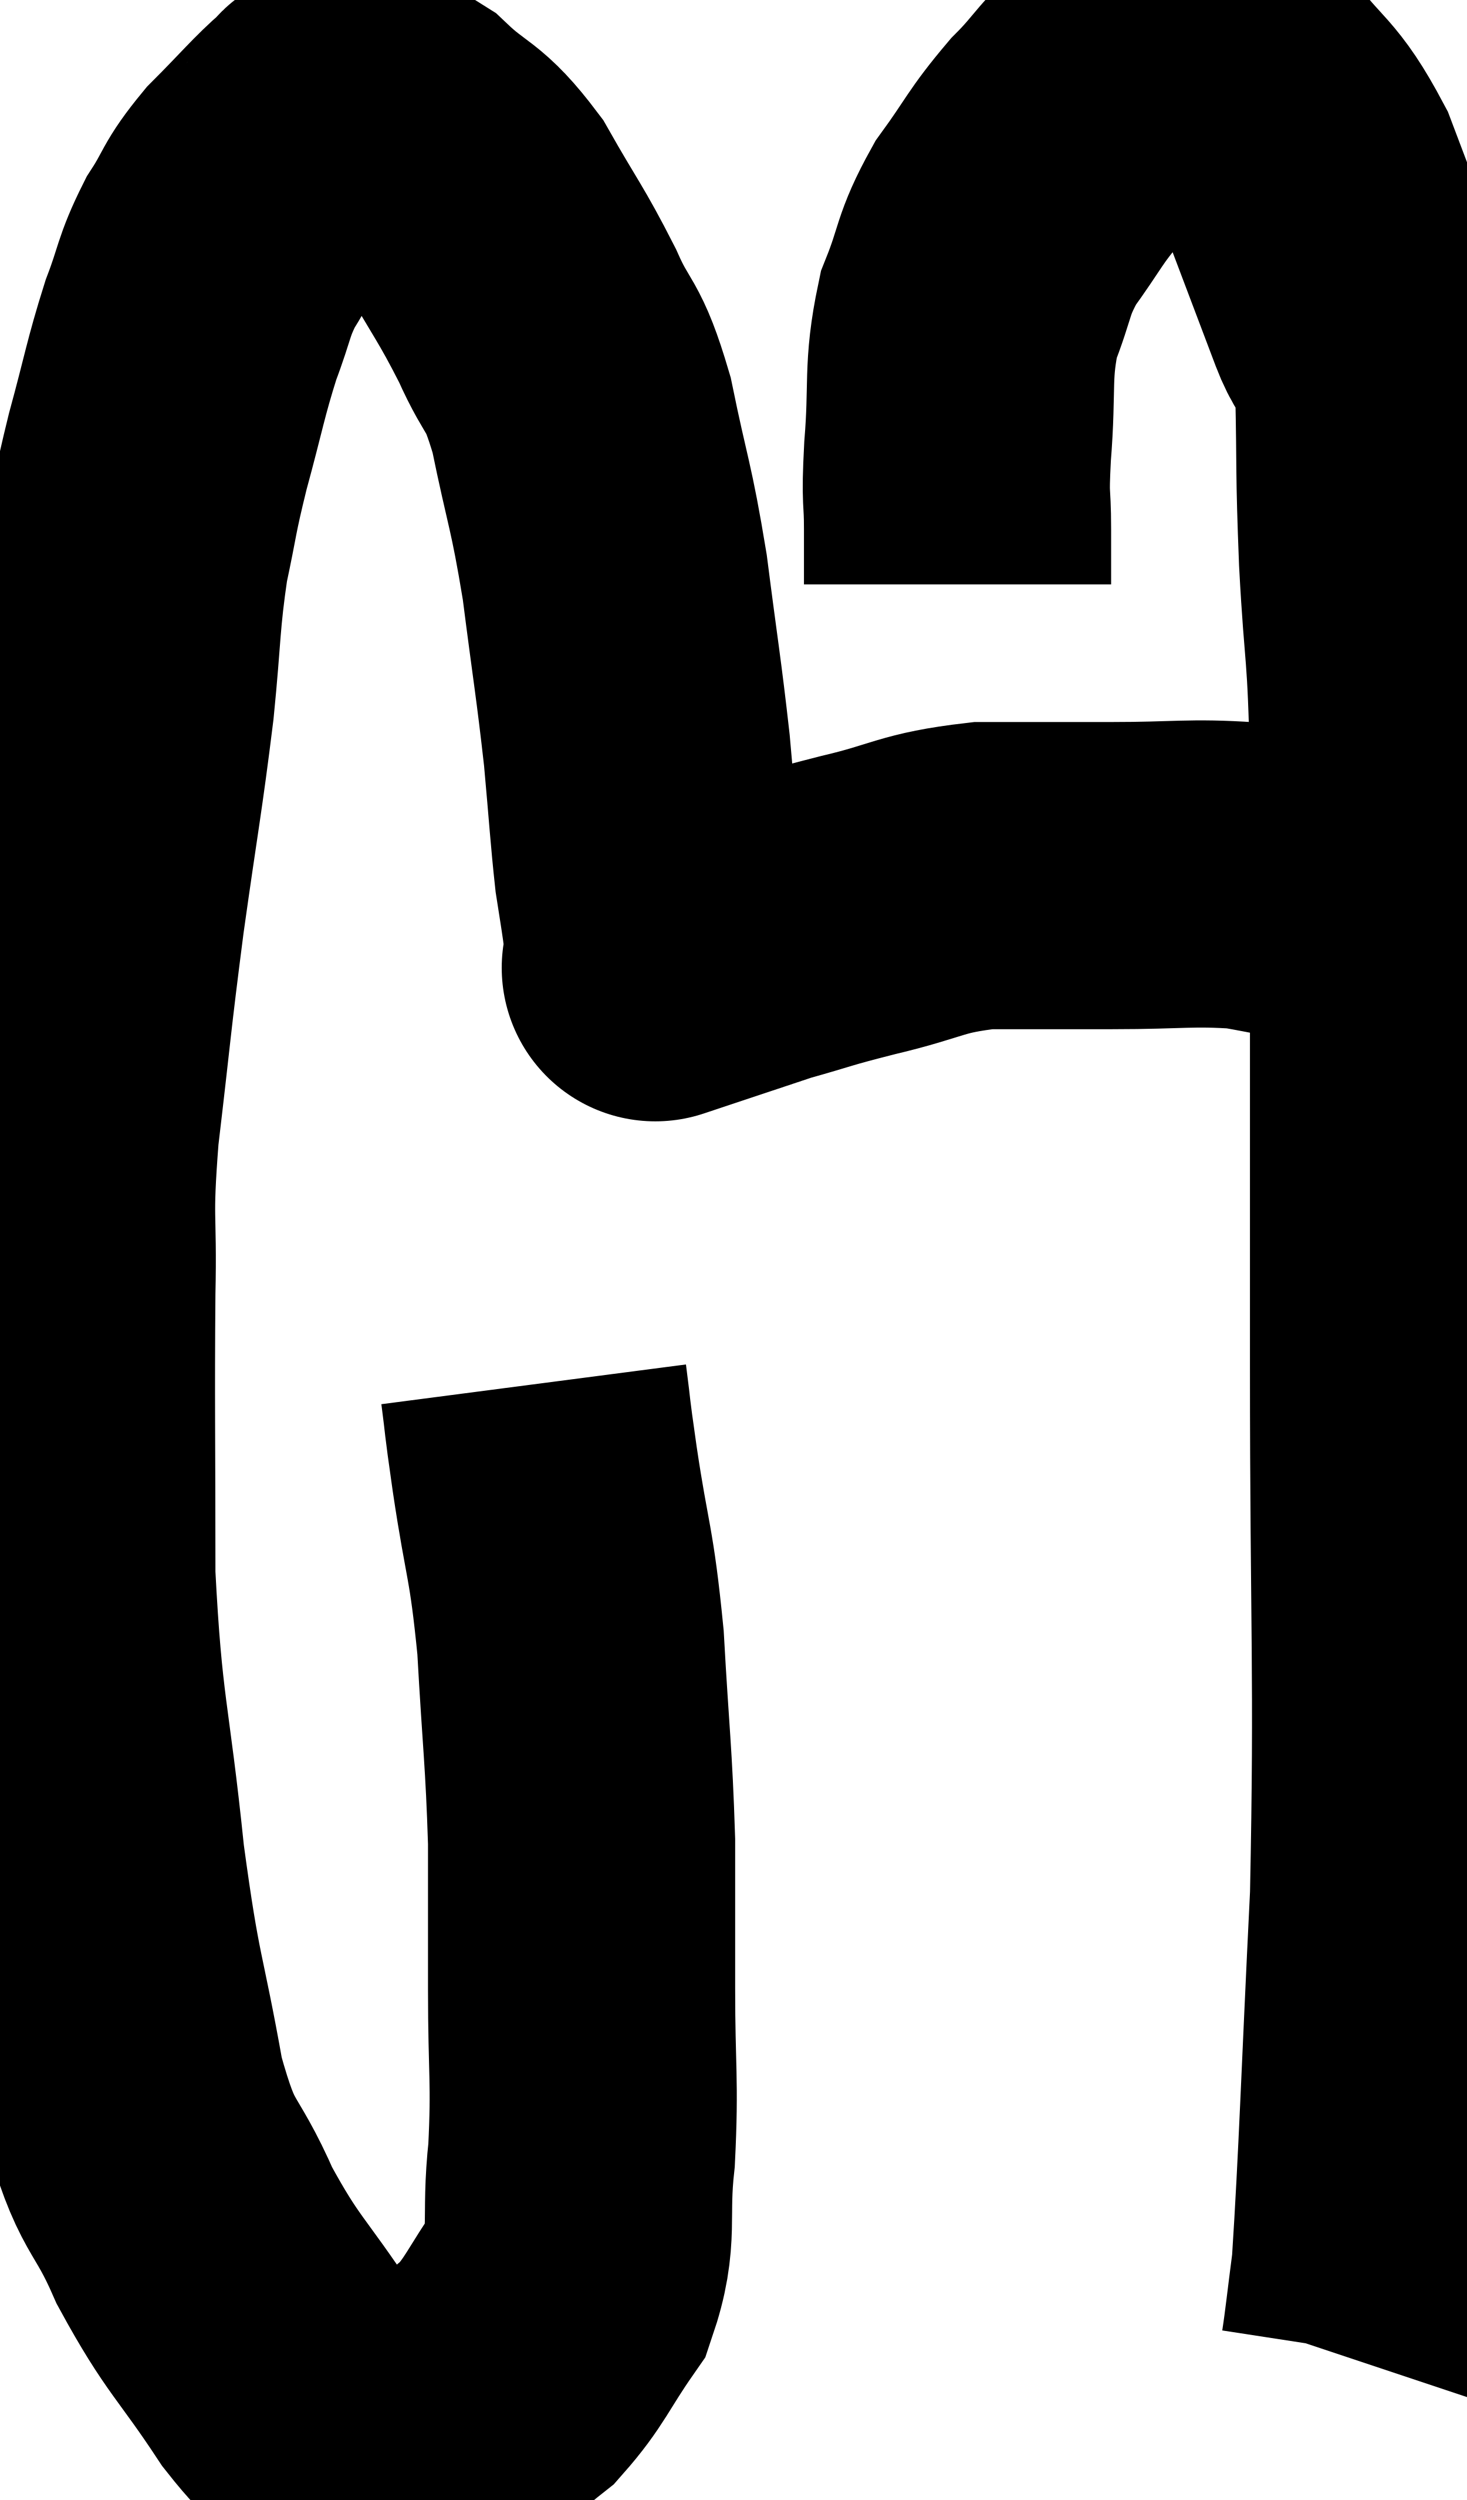 <svg xmlns="http://www.w3.org/2000/svg" viewBox="7.153 5.848 23.88 40.692" width="23.88" height="40.692"><path d="M 15.84 28.38 C 15.93 29.07, 15.87 28.71, 16.02 29.76 C 16.23 31.17, 16.29 31.065, 16.44 32.58 C 16.53 34.2, 16.575 34.41, 16.62 35.82 C 16.62 37.02, 16.62 36.945, 16.62 38.22 C 16.62 39.57, 16.68 39.705, 16.62 40.92 C 16.5 42, 16.68 42.195, 16.38 43.08 C 15.9 43.77, 15.87 43.95, 15.42 44.46 C 15 44.79, 15 44.85, 14.58 45.12 C 14.16 45.33, 14.19 45.48, 13.74 45.54 C 13.26 45.45, 13.26 45.615, 12.78 45.36 C 12.3 44.94, 12.435 45.3, 11.82 44.52 C 11.07 43.38, 10.95 43.395, 10.32 42.24 C 9.81 41.07, 9.72 41.415, 9.3 39.9 C 8.97 38.04, 8.925 38.28, 8.64 36.18 C 8.4 33.84, 8.28 33.825, 8.16 31.5 C 8.16 29.19, 8.145 28.695, 8.16 26.88 C 8.19 25.56, 8.1 25.785, 8.22 24.24 C 8.43 22.47, 8.415 22.44, 8.64 20.7 C 8.88 18.99, 8.94 18.735, 9.12 17.28 C 9.24 16.08, 9.21 15.9, 9.36 14.88 C 9.54 14.04, 9.495 14.115, 9.72 13.2 C 9.99 12.21, 10.005 12.03, 10.26 11.22 C 10.5 10.59, 10.455 10.53, 10.74 9.96 C 11.07 9.45, 10.98 9.45, 11.4 8.94 C 11.91 8.43, 12.09 8.205, 12.42 7.92 C 12.57 7.86, 12.405 7.77, 12.72 7.8 C 13.2 7.92, 13.14 7.695, 13.68 8.04 C 14.28 8.61, 14.325 8.445, 14.88 9.18 C 15.39 10.08, 15.465 10.125, 15.9 10.98 C 16.26 11.79, 16.305 11.535, 16.62 12.6 C 16.89 13.92, 16.935 13.875, 17.16 15.24 C 17.34 16.65, 17.385 16.86, 17.52 18.06 C 17.61 19.05, 17.625 19.35, 17.7 20.04 C 17.76 20.43, 17.775 20.505, 17.82 20.82 C 17.85 21.06, 17.865 21.18, 17.88 21.3 C 17.88 21.3, 17.865 21.255, 17.88 21.3 C 17.91 21.39, 17.925 21.435, 17.94 21.48 C 17.94 21.48, 17.925 21.465, 17.94 21.48 C 17.97 21.51, 17.985 21.525, 18 21.54 C 18 21.54, 17.595 21.675, 18 21.54 C 18.81 21.27, 18.84 21.24, 19.62 21 C 20.37 20.79, 20.235 20.805, 21.12 20.58 C 22.14 20.34, 22.125 20.22, 23.16 20.1 C 24.21 20.1, 24.195 20.1, 25.26 20.1 C 26.34 20.1, 26.535 20.04, 27.42 20.1 C 28.11 20.22, 28.23 20.265, 28.8 20.34 C 29.25 20.37, 29.475 20.385, 29.7 20.4 C 29.7 20.4, 29.67 20.385, 29.7 20.4 L 29.82 20.46" fill="none" stroke="black" stroke-width="5"></path><path d="M 22.74 15.36 C 22.74 14.91, 22.74 15, 22.74 14.46 C 22.74 13.83, 22.695 14.07, 22.74 13.2 C 22.83 12.09, 22.725 11.91, 22.92 10.98 C 23.22 10.23, 23.13 10.185, 23.52 9.48 C 24 8.82, 23.985 8.745, 24.48 8.16 C 24.99 7.65, 25.02 7.455, 25.5 7.14 C 25.95 7.02, 25.965 6.915, 26.4 6.9 C 26.82 6.99, 26.73 6.63, 27.24 7.08 C 27.84 7.89, 27.93 7.74, 28.44 8.7 C 28.86 9.81, 28.95 10.05, 29.28 10.92 C 29.52 11.55, 29.625 11.175, 29.76 12.18 C 29.79 13.56, 29.76 13.41, 29.82 14.94 C 29.91 16.62, 29.955 16.23, 30 18.3 C 30 20.76, 30 20.775, 30 23.22 C 30 25.65, 30 24.705, 30 28.08 C 30 32.4, 30.075 33.045, 30 36.72 C 29.85 39.75, 29.82 40.92, 29.7 42.78 C 29.61 43.47, 29.58 43.77, 29.52 44.16 L 29.46 44.34" fill="none" stroke="black" stroke-width="5"></path></svg>